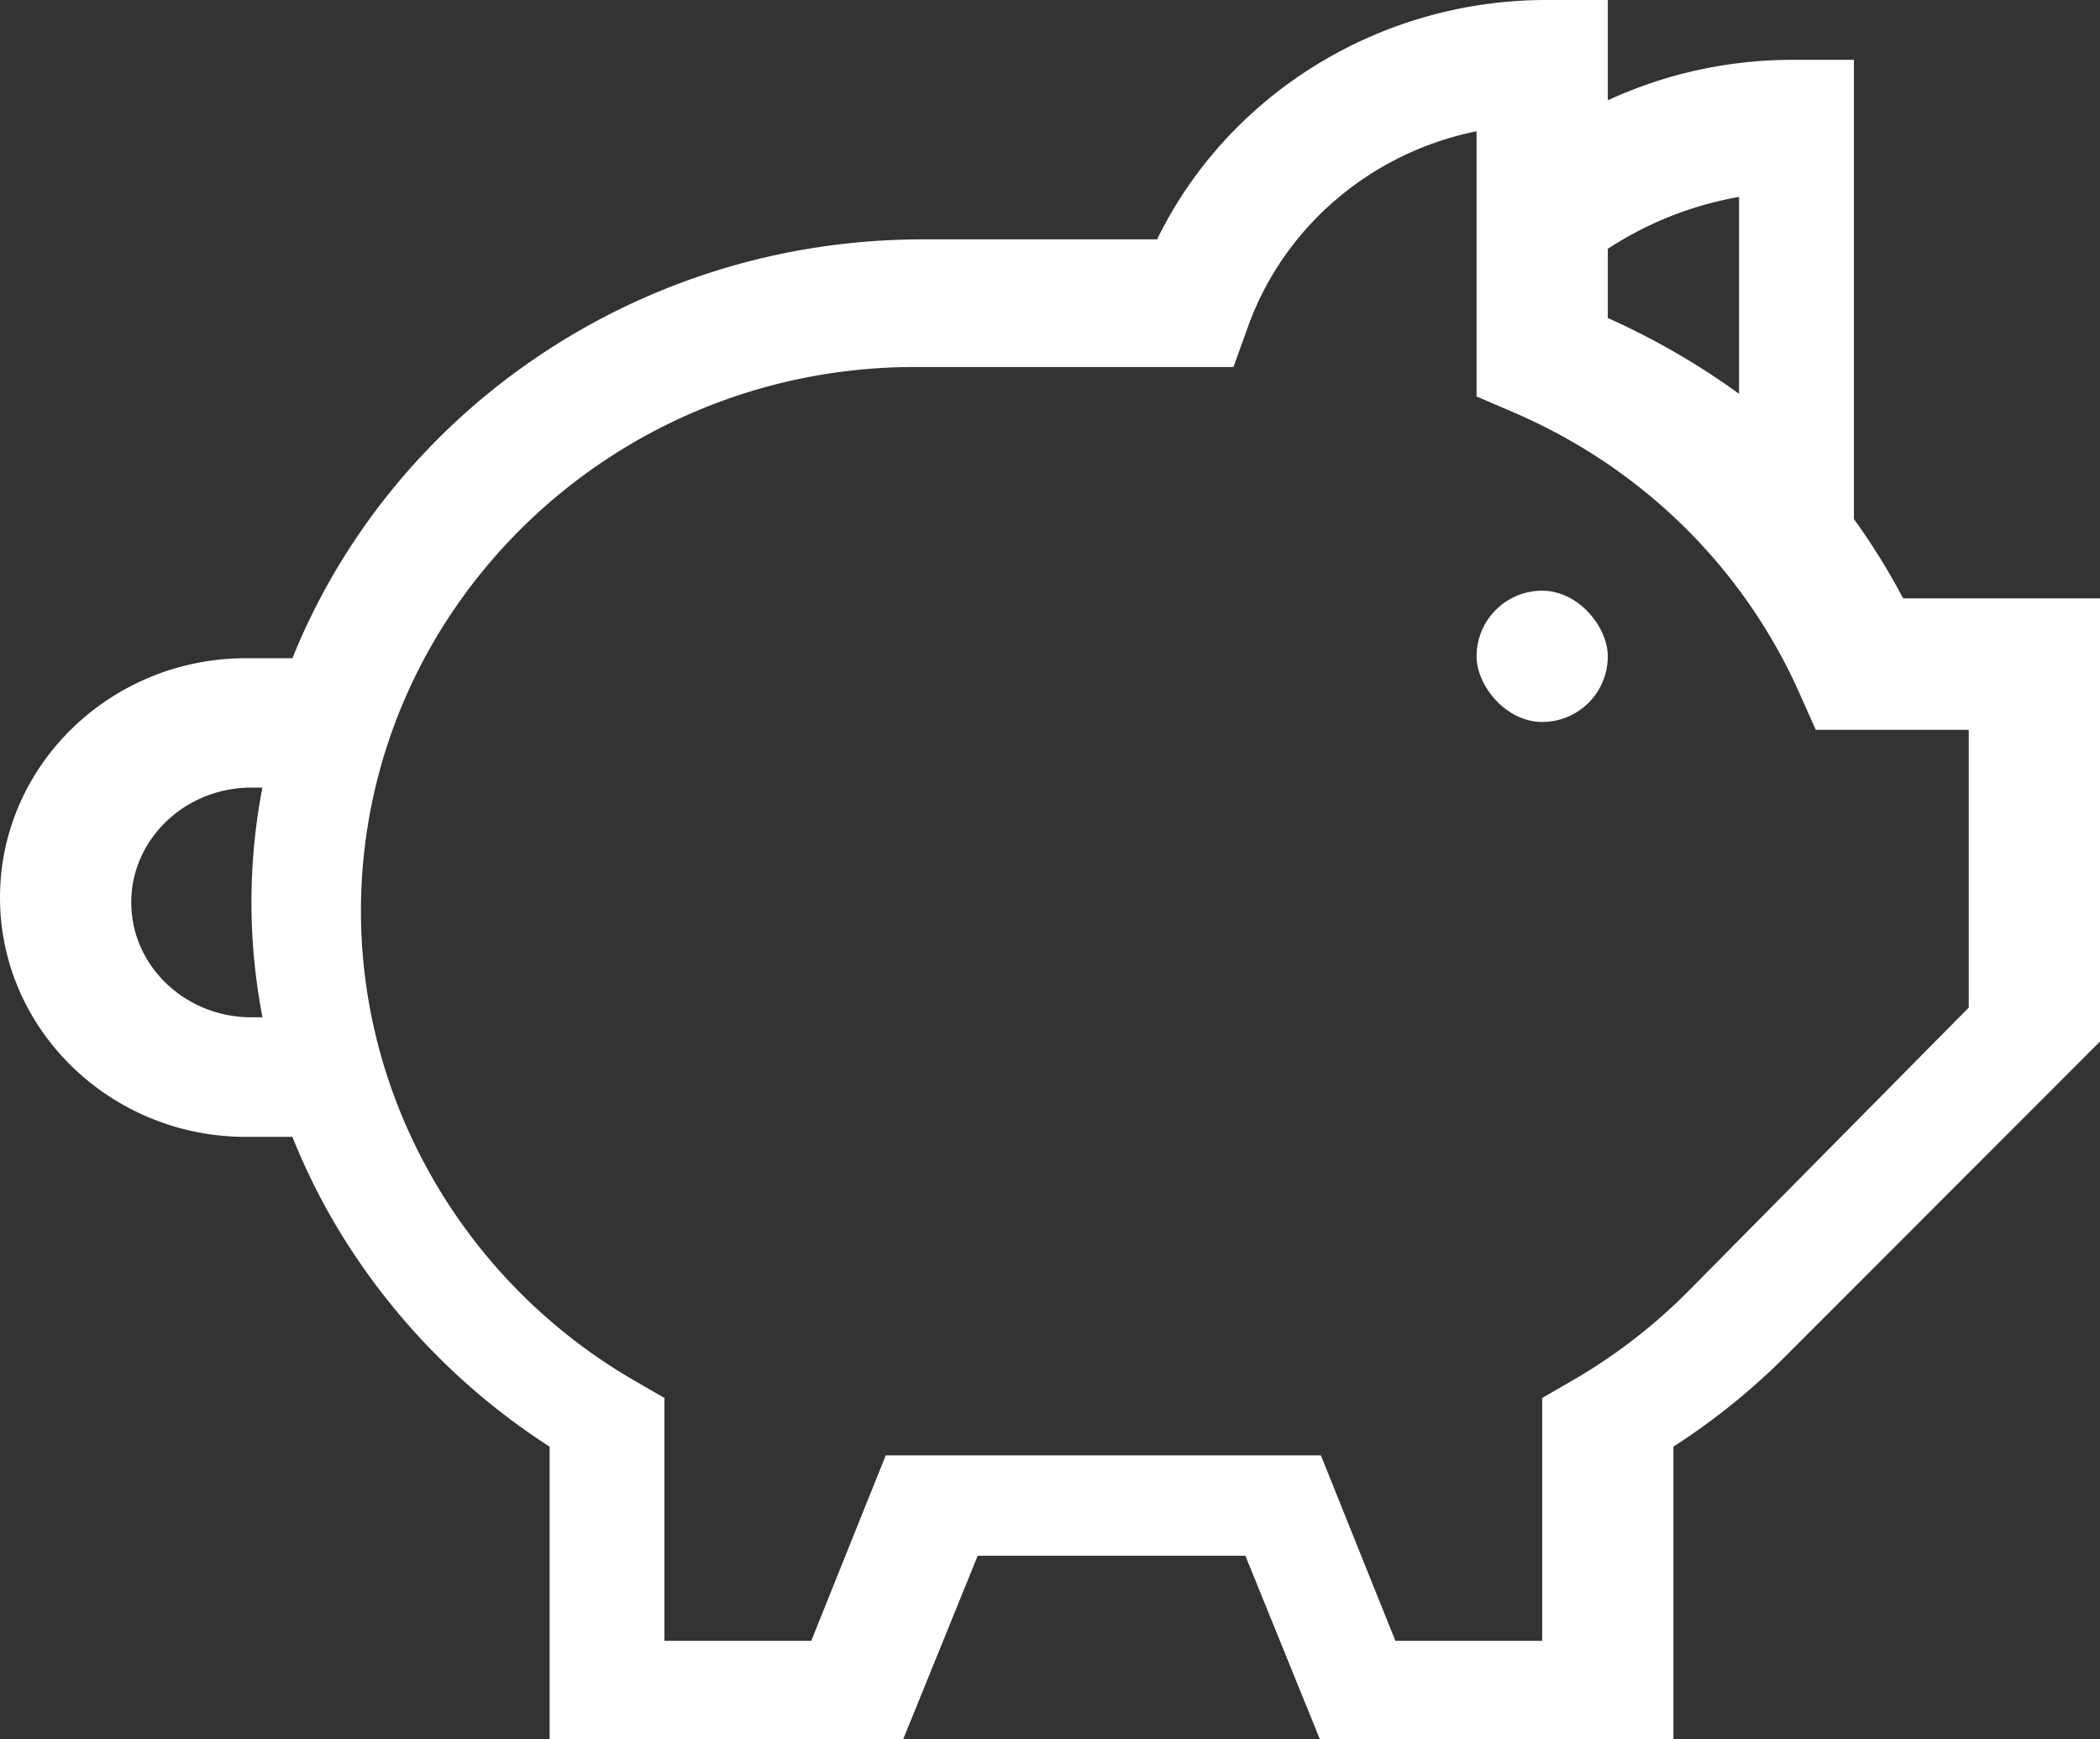 <svg xmlns="http://www.w3.org/2000/svg" width="64" height="53" viewBox="0 0 64 53">
    <rect x="0" y="0" width="64" height="53" fill="#333333" stroke="none"/>
    <g fill="none" fill-rule="nonzero">
        <path d="M-4-10h72v72H-4z"/>
        <g fill="#FFF">
            <path d="M58 18.234a20 20 0 0 0-1.5-2.417V1.823h-1.875c-1.965 0-3.882.429-5.625 1.233V0h-1.875c-5.098 0-9.708 2.883-11.861 7.294h-7.139c-8.728 0-16.207 5.3-19.213 12.763H7.5c-4.136 0-7.5 3.272-7.5 7.294s3.365 7.293 7.5 7.293h1.411c.389.969.853 1.91 1.395 2.811a20.429 20.429 0 0 0 6.444 6.628V53h10.776l2.27-5.592h8.159L40.225 53H51v-8.917a20.598 20.598 0 0 0 3.428-2.767L64 31.738V18.234h-6zM7.662 31C5.642 31 4 29.43 4 27.5S5.643 24 7.662 24h.335A18.452 18.452 0 0 0 8 31h-.338zM49 7.582A10.677 10.677 0 0 1 53 6v6a22.518 22.518 0 0 0-4-2.31V7.583zm11 23.122l-8.512 8.607a16.92 16.92 0 0 1-3.565 2.756L47 42.6V50h-4.474l-2.27-5.65H26.994L24.724 50H20.25v-7.4l-.924-.534C14.19 39.094 11 33.615 11 27.766c0-9.143 7.57-16.582 16.875-16.582h9.717l.442-1.229C39.142 6.873 41.823 4.64 45 4v8.081l1.124.483c3.914 1.681 7.011 4.725 8.721 8.57l.492 1.105H60v8.465z"/>
            <rect width="4" height="4" x="45" y="18" rx="2"/>
        </g>
    </g>
</svg>
